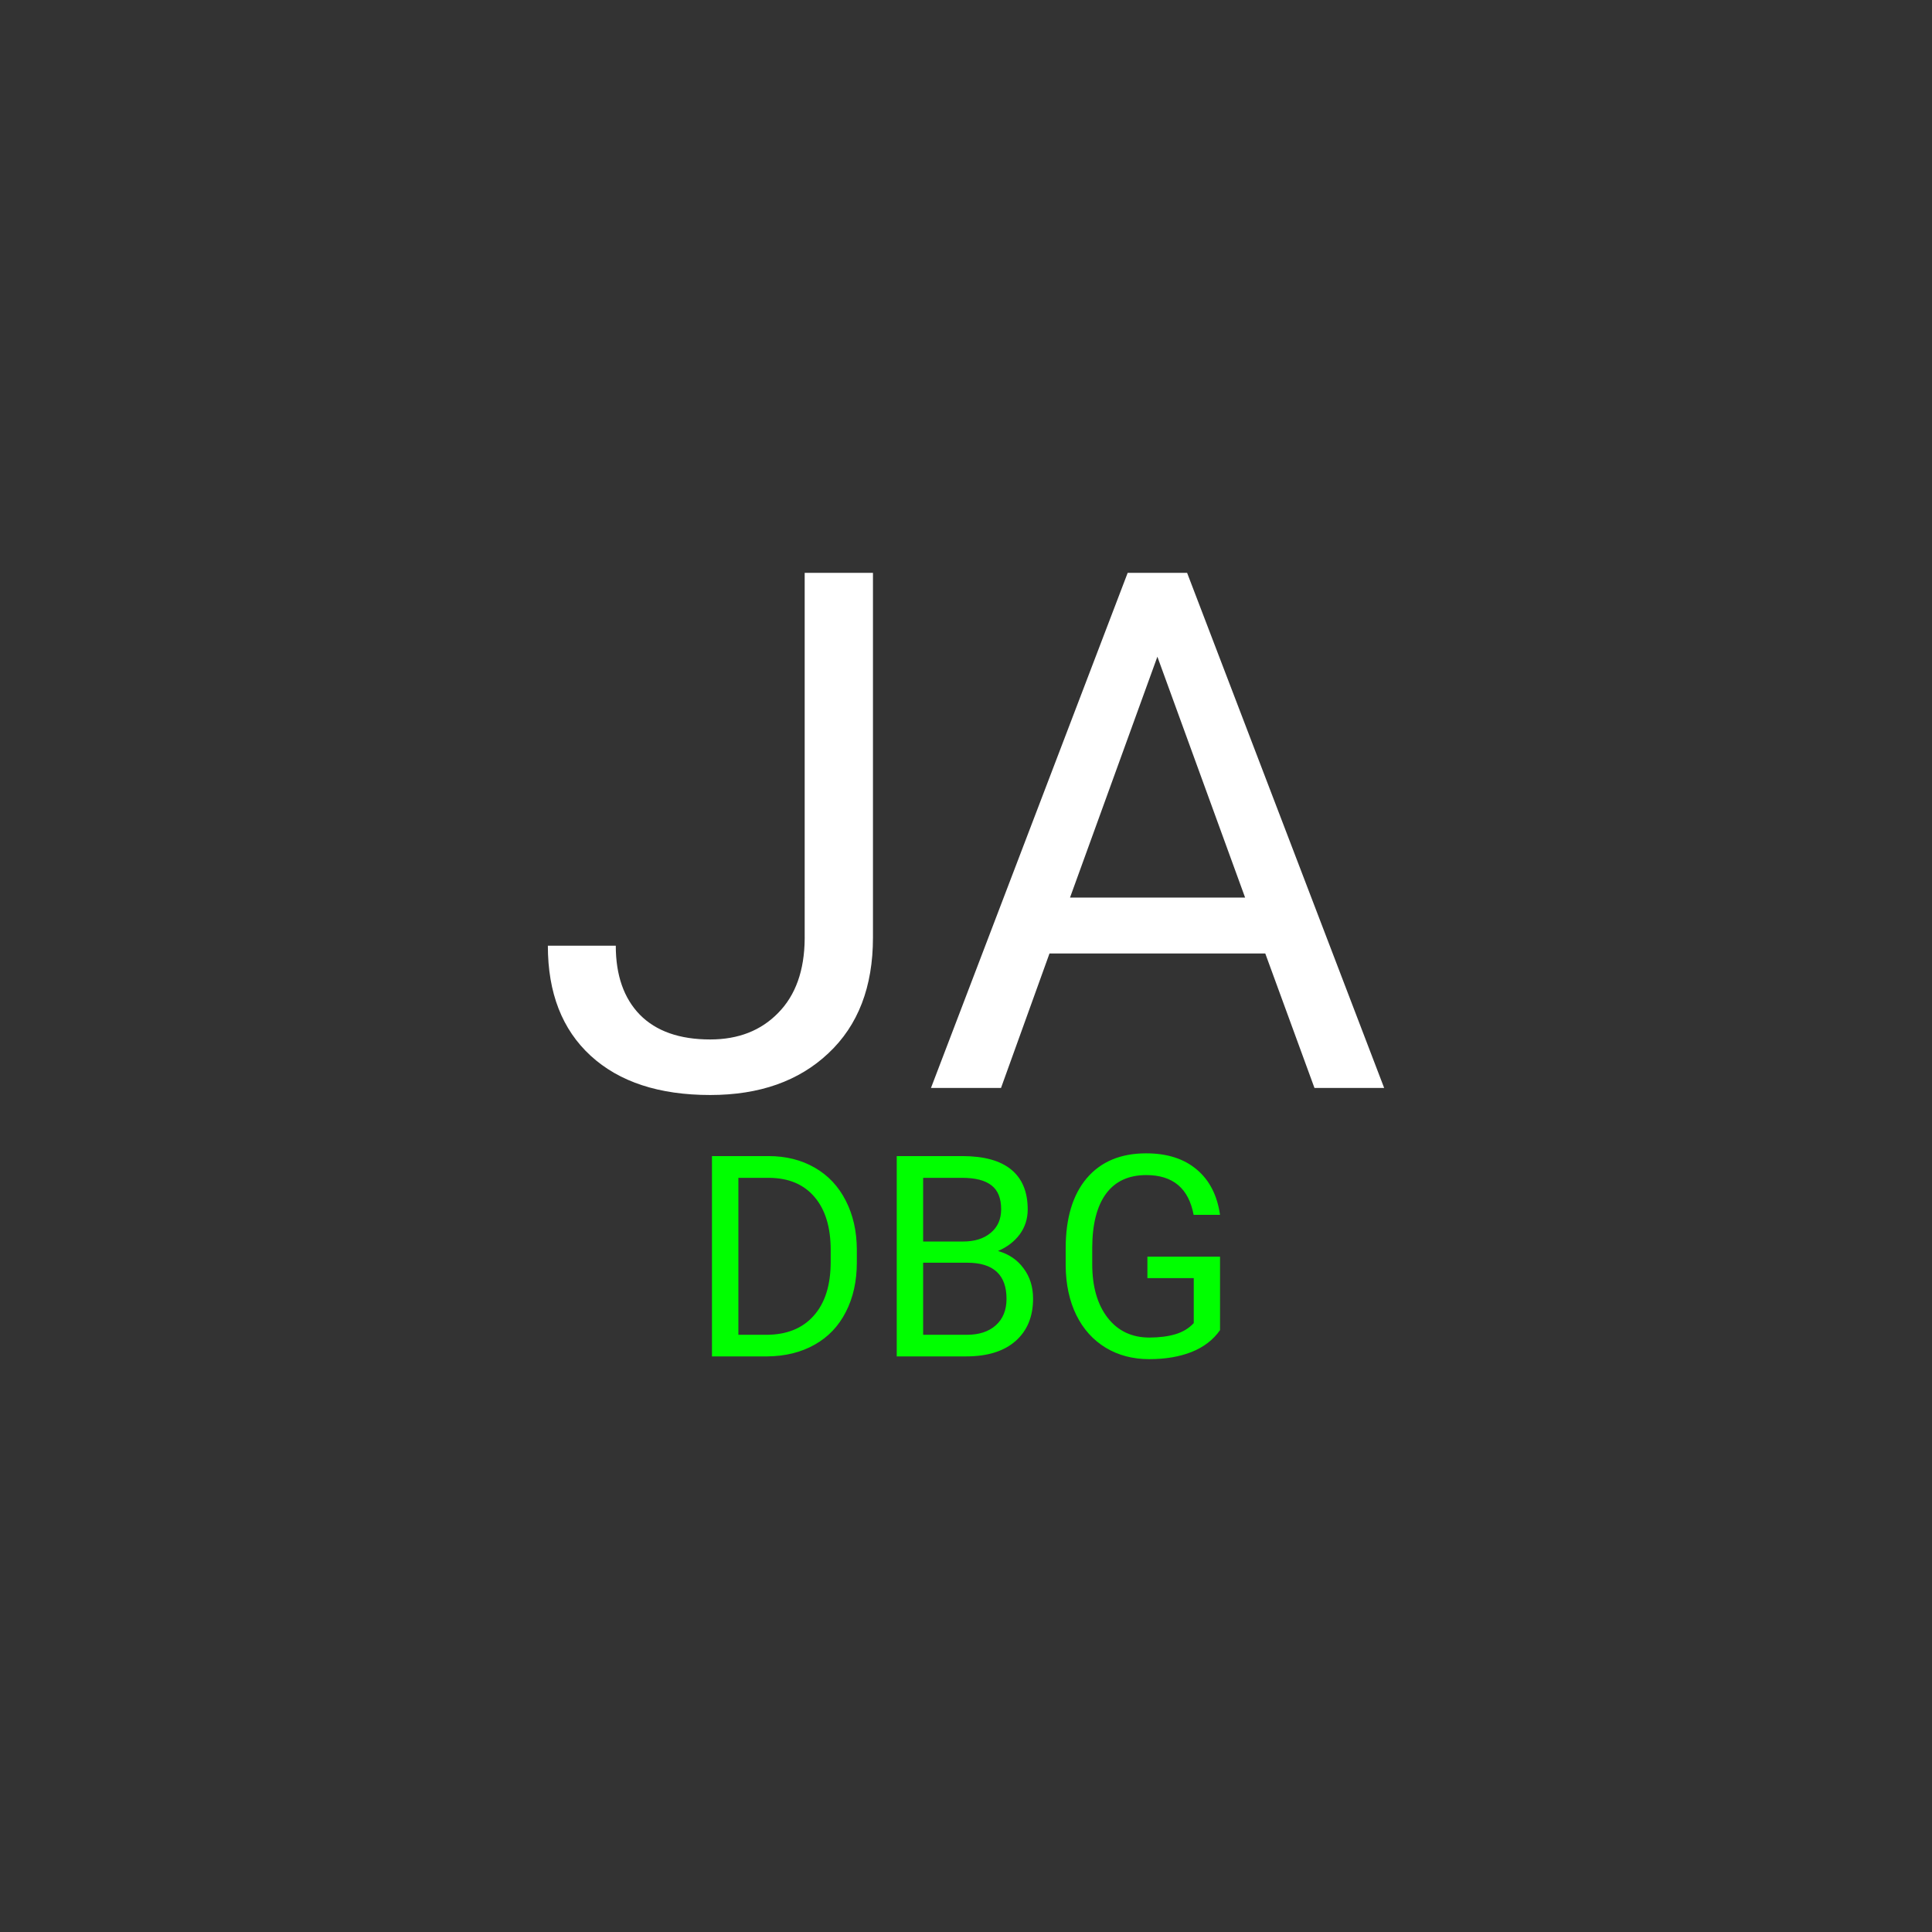 <svg width="512" height="512" xmlns="http://www.w3.org/2000/svg"><rect width="100%" height="100%" fill="#333333" stroke="none"/><path style="line-height:1.25;-inkscape-font-specification:Roboto" d="M213.25 151.812h18.094v96.656q0 19.594-11.813 30.656-11.718 11.063-31.312 11.063-20.344 0-31.688-10.406-11.343-10.407-11.343-29.157h18q0 11.72 6.375 18.282 6.468 6.562 18.656 6.562 11.156 0 18-7.03 6.937-7.032 7.031-19.689zm122.063 100.875h-57.188l-12.844 35.625H246.72l52.125-136.5h15.75l52.219 136.5h-18.469zm-51.75-14.813h46.406l-23.25-63.843z" aria-label="JA" font-size="192" fill="#fff" font-family="Roboto" letter-spacing="0" word-spacing="0"/><path d="M188.68 359.459v-53.084h14.985q6.927 0 12.25 3.063 5.323 3.062 8.203 8.714 2.917 5.65 2.953 12.979v3.39q0 7.51-2.916 13.162-2.88 5.651-8.276 8.677-5.36 3.026-12.506 3.099zm7-47.323v41.599h7.365q8.094 0 12.578-5.031 4.521-5.032 4.521-14.328v-3.1q0-9.041-4.265-14.036-4.23-5.031-12.032-5.104zm41.964 47.323v-53.084h17.354q8.641 0 12.98 3.573 4.375 3.573 4.375 10.573 0 3.72-2.115 6.6-2.114 2.843-5.76 4.41 4.302 1.204 6.781 4.595 2.516 3.354 2.516 8.02 0 7.146-4.63 11.23-4.63 4.083-13.09 4.083zm7-24.828v19.104h11.558q4.885 0 7.692-2.516 2.844-2.552 2.844-7 0-9.588-10.427-9.588zm0-5.615h10.573q4.594 0 7.328-2.297 2.771-2.297 2.771-6.234 0-4.375-2.552-6.344-2.552-2.005-7.766-2.005h-10.354zm78.678 23.48q-2.698 3.864-7.547 5.796-4.813 1.896-11.23 1.896-6.489 0-11.52-3.026-5.032-3.062-7.802-8.677-2.735-5.615-2.808-13.016v-4.63q0-11.995 5.578-18.594 5.615-6.599 15.75-6.599 8.313 0 13.38 4.266 5.068 4.23 6.199 12.031h-7q-1.97-10.536-12.542-10.536-7.037 0-10.682 4.958-3.61 4.922-3.646 14.292v4.338q0 8.933 4.083 14.22 4.083 5.25 11.047 5.25 3.938 0 6.89-.876 2.954-.875 4.886-2.953v-11.922h-12.286v-5.687h19.25z" style="line-height:1.25;-inkscape-font-specification:Roboto" aria-label="DBG" font-size="74.667" font-family="Roboto" letter-spacing="0" word-spacing="0" fill="#0f0"/></svg>